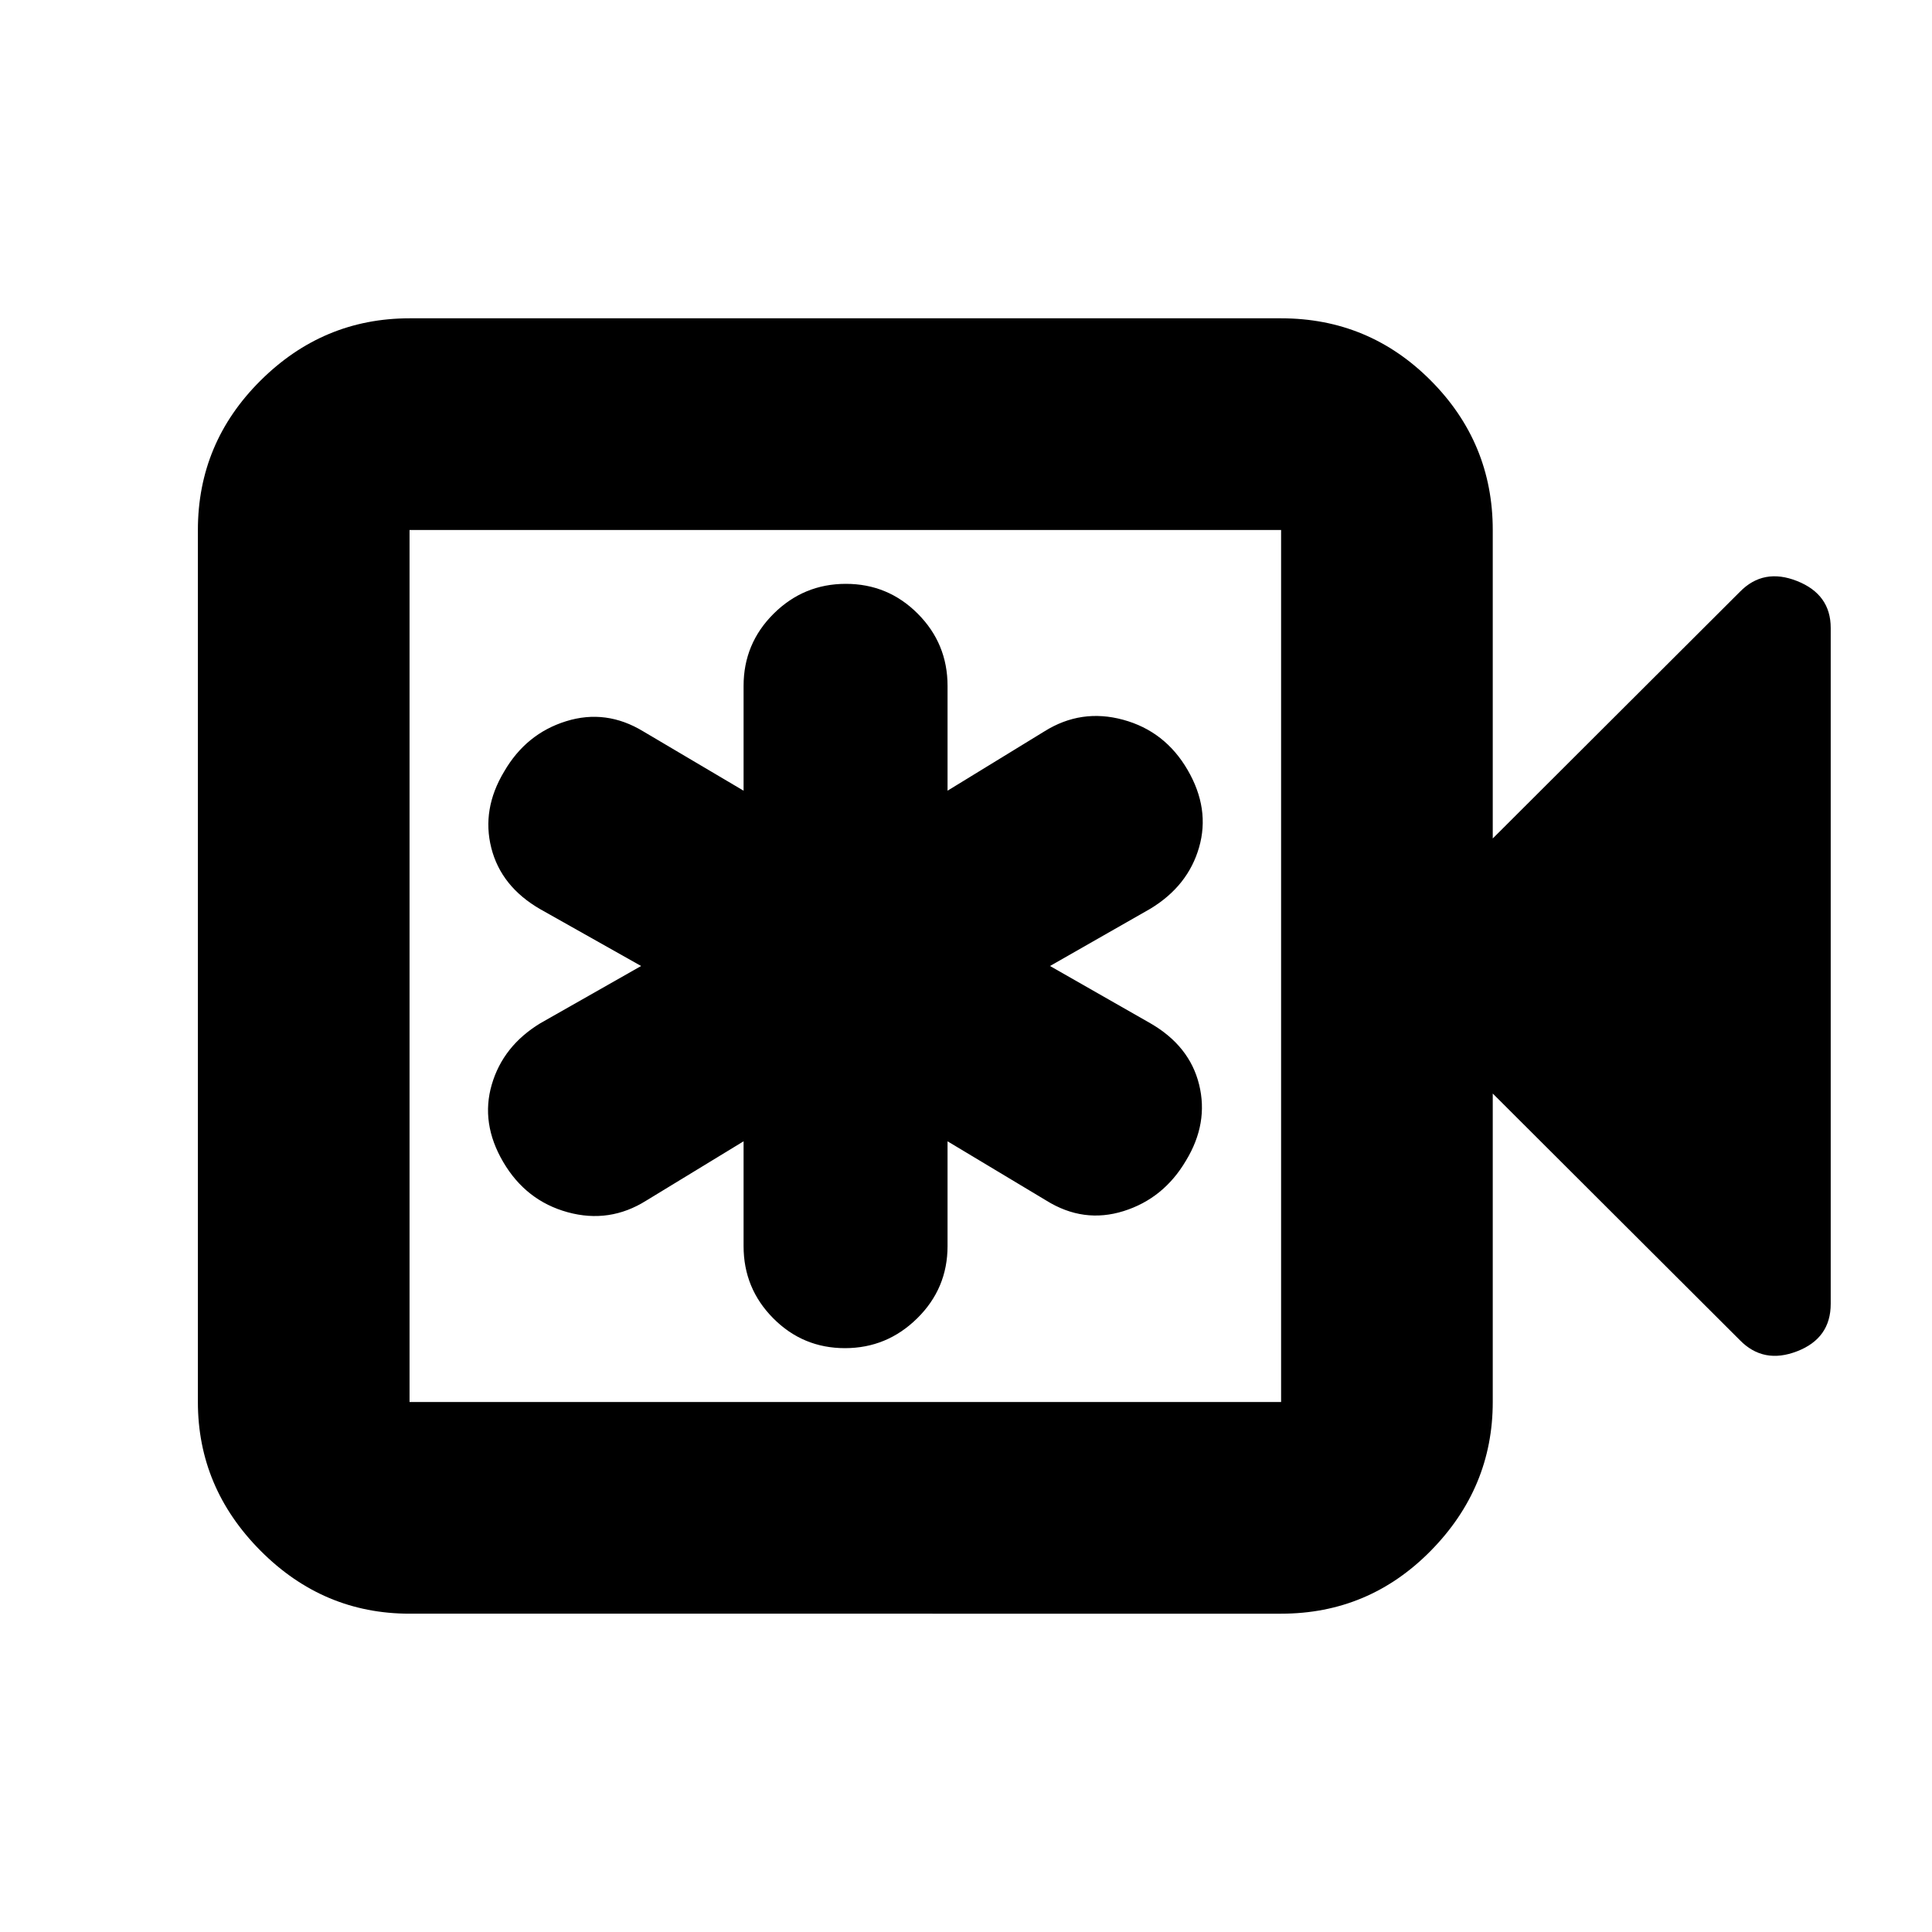 <svg xmlns="http://www.w3.org/2000/svg" height="20" viewBox="0 -960 960 960" width="20"><path d="M369.48-392.89v52.08q0 21.02 14.74 35.86t35.62 14.84q20.88 0 35.93-14.84 15.06-14.84 15.06-35.86v-52.08l49.1 29.46q18.48 11.47 38.4 5.21 19.92-6.26 31-25.12 11.24-18.53 6.5-37.75-4.74-19.21-24.22-30.45L521.74-480l49.87-28.46q18.71-11.34 24.21-30.51 5.51-19.16-5.69-38.43-11.19-19.28-32.06-24.96-20.87-5.68-39.14 5.79l-48.1 29.46v-52.08q0-21.02-14.79-35.86t-35.74-14.84q-20.95 0-35.89 14.84-14.93 14.84-14.93 35.86v52.08l-49.83-29.46q-18.48-11.23-38.35-5.06-19.87 6.17-30.8 25.02-11.24 18.72-6.38 37.94 4.86 19.21 24.34 30.45L318.57-480l-50.11 28.46q-18.48 11.24-24.1 30.45-5.62 19.22 5.69 38.49 11.31 19.28 32.07 24.96 20.75 5.68 39.01-5.79l48.35-29.46ZM203.5-158.17q-42.93 0-74.05-31.29-31.12-31.29-31.12-73.89v-433.3q0-43.3 31.12-74.24 31.12-30.94 74.05-30.94h433.07q43.62 0 74.4 30.94 30.77 30.94 30.77 74.24v153.28l122.83-122.59q11.71-11.95 28.41-5.32 16.69 6.64 16.69 23.28v335.88q0 17.1-16.69 23.56-16.7 6.47-28.41-5.48L741.74-416.63v153.28q0 42.6-30.77 73.89-30.78 31.29-74.4 31.29H203.5Zm0-105.18h433.07v-433.3H203.5v433.3Zm0 0v-433.3 433.3Z"/></svg>